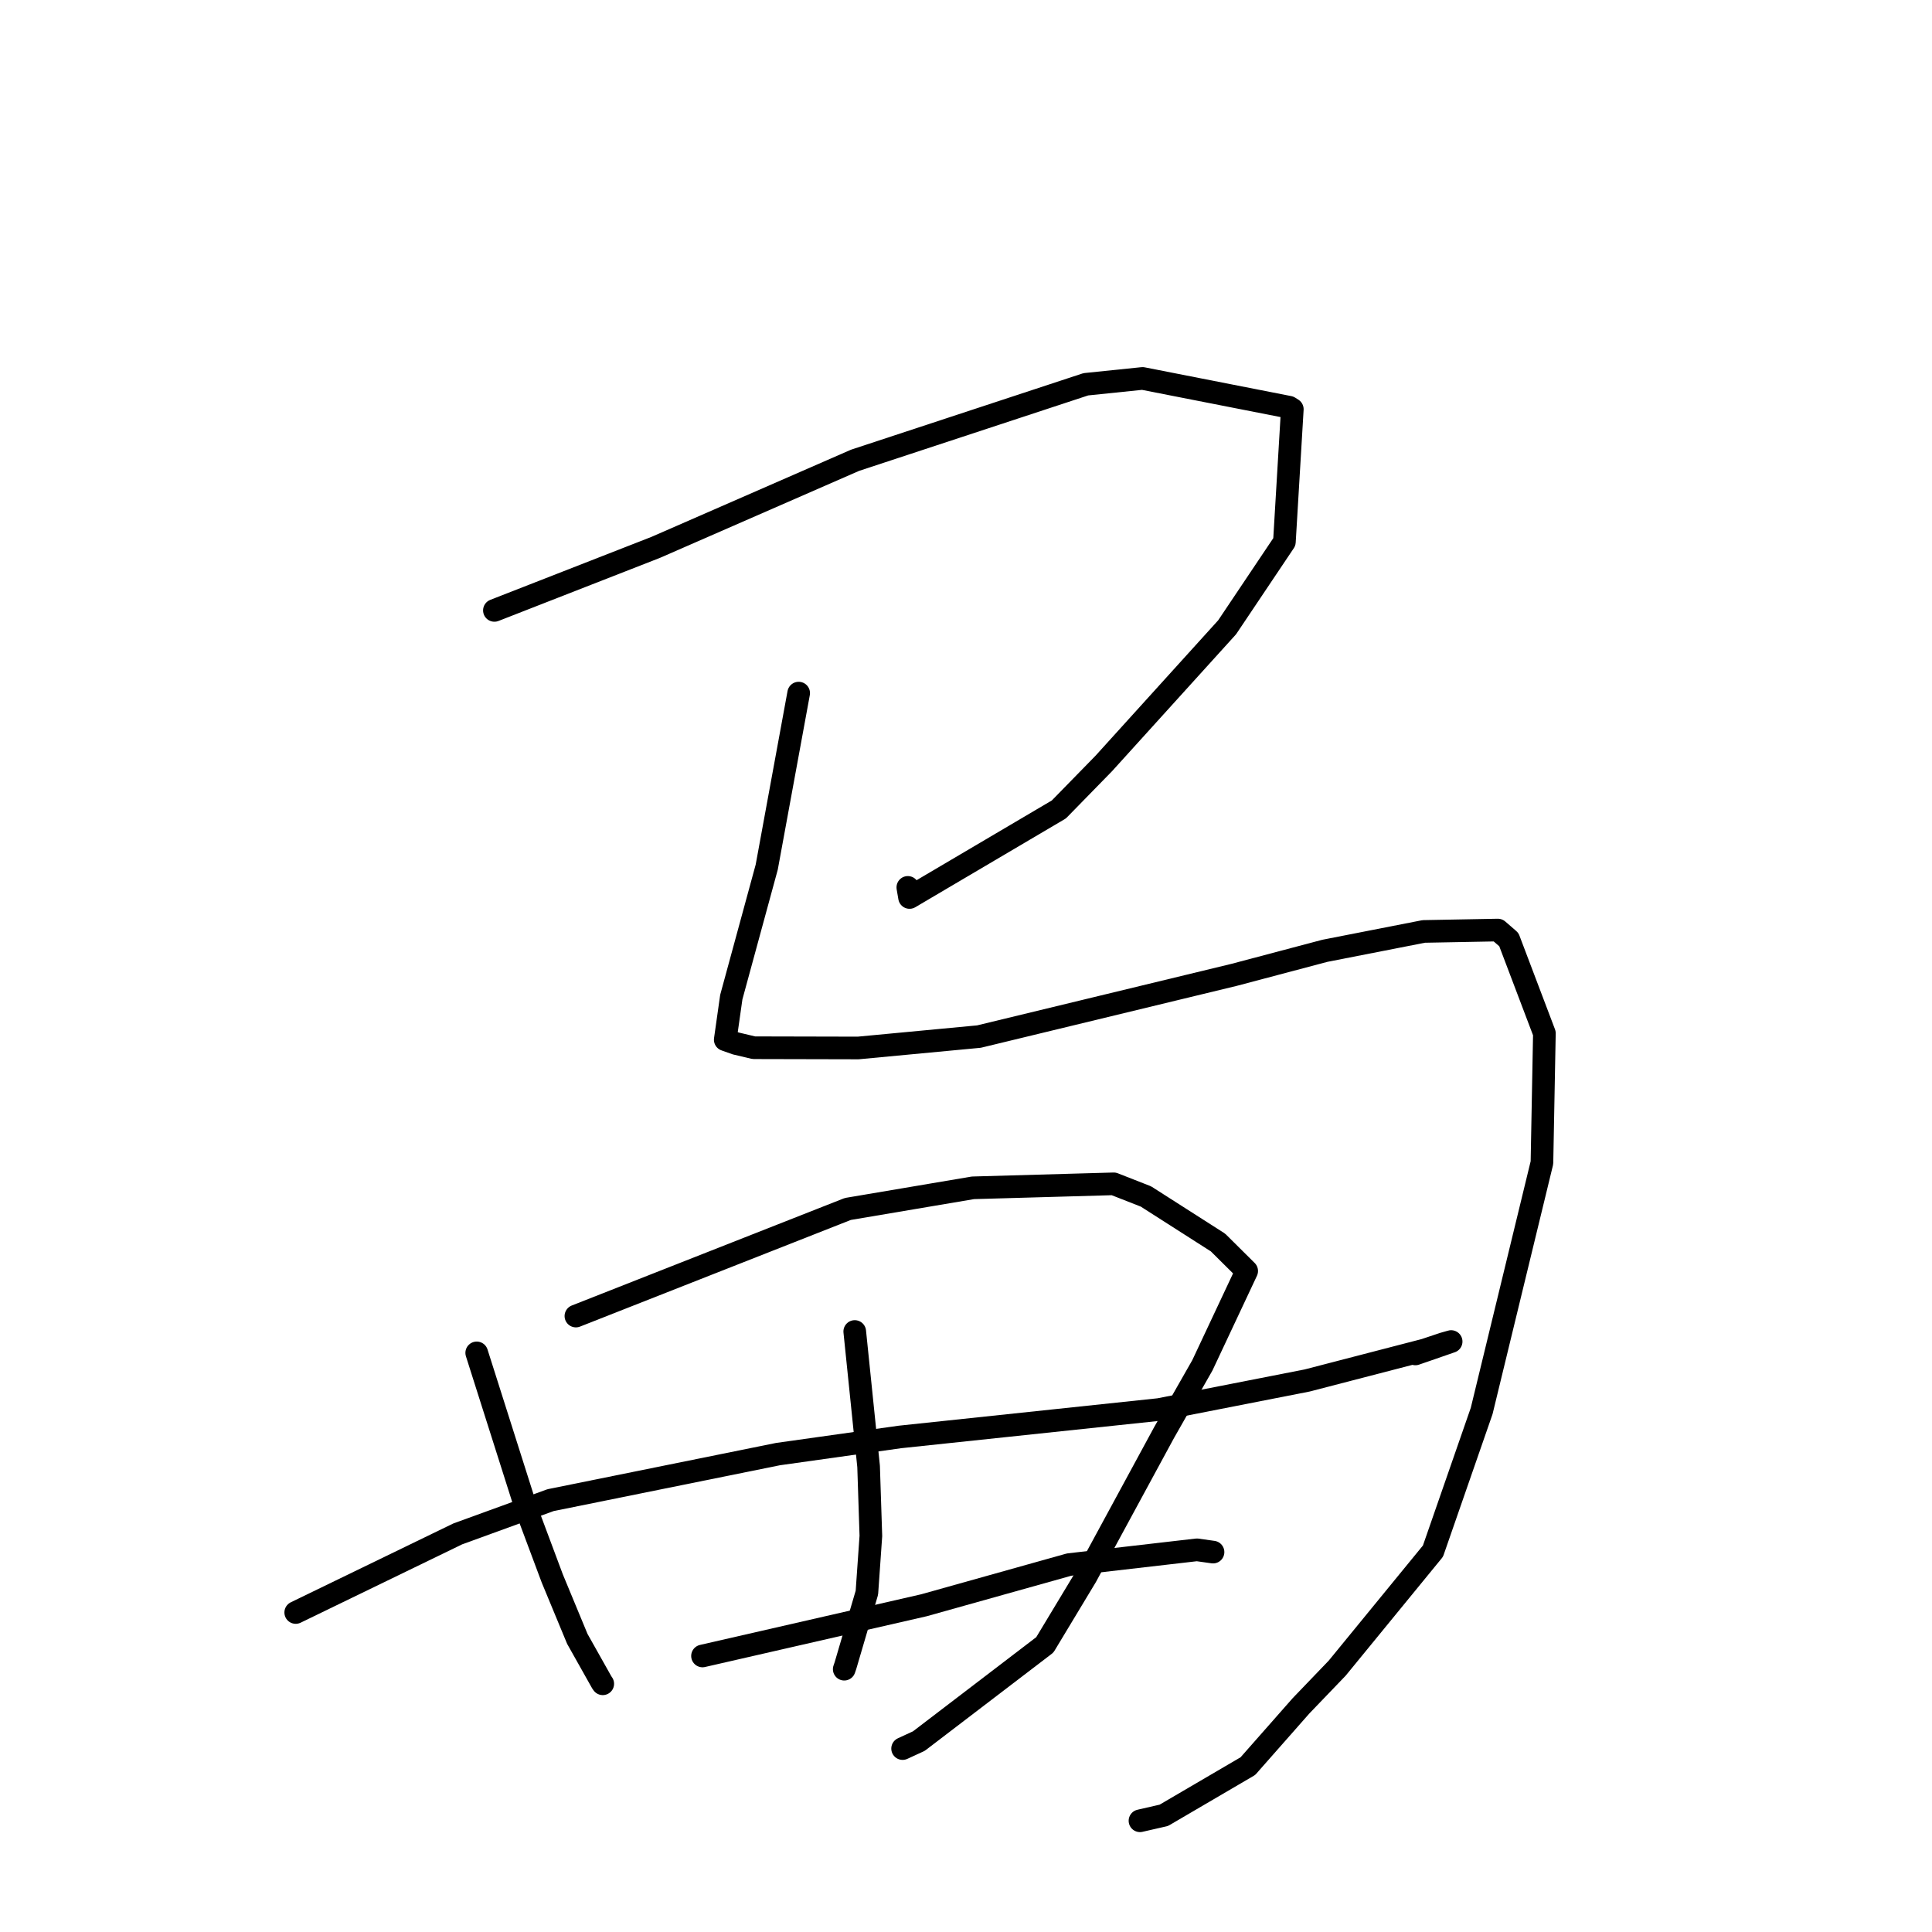 <?xml version="1.0" standalone="no"?>
    <svg width="256" height="256" xmlns="http://www.w3.org/2000/svg" version="1.1">
    <polyline stroke="black" stroke-width="3" stroke-linecap="round" fill="transparent" stroke-linejoin="round" points="65.511 80.882 76.198 76.706 86.885 72.53 113.305 60.988 143.877 50.92 151.393 50.145 170.82 53.96 171.238 54.226 170.19 71.803 162.6 83.12 146.253 101.167 140.307 107.254 120.52 118.921 120.312 117.706 120.292 117.584 " />
        <polyline stroke="black" stroke-width="3" stroke-linecap="round" fill="transparent" stroke-linejoin="round" points="105.829 91.841 103.712 103.368 101.596 114.895 96.899 132.129 96.099 137.767 97.507 138.266 99.885 138.83 113.716 138.862 129.722 137.351 163.538 129.17 175.55 125.988 188.653 123.421 198.471 123.236 199.93 124.501 204.64 136.917 204.316 154.063 196.328 186.962 189.875 205.531 177.187 221.036 172.399 226.022 165.351 234.019 154.213 240.539 151.34 241.197 151.053 241.263 " />
        <polyline stroke="black" stroke-width="3" stroke-linecap="round" fill="transparent" stroke-linejoin="round" points="63.168 179.264 66.447 189.589 69.726 199.914 73.183 209.163 76.498 217.161 79.743 222.931 79.867 223.107 79.869 223.11 " />
        <polyline stroke="black" stroke-width="3" stroke-linecap="round" fill="transparent" stroke-linejoin="round" points="76.31 174.384 94.326 167.289 112.341 160.195 128.921 157.393 147.57 156.864 151.839 158.537 161.391 164.641 165.193 168.413 159.321 180.911 154.245 189.826 143.907 208.891 138.446 217.951 121.755 230.702 119.6 231.695 " />
        <polyline stroke="black" stroke-width="3" stroke-linecap="round" fill="transparent" stroke-linejoin="round" points="39.185 213.663 49.921 208.456 60.657 203.249 72.95 198.778 103.092 192.675 119.237 190.405 153.596 186.766 173.207 182.921 188.787 178.878 191.26 178.051 192.274 177.763 192.283 177.76 192.284 177.76 189.581 178.699 187.541 179.403 " />
        <polyline stroke="black" stroke-width="3" stroke-linecap="round" fill="transparent" stroke-linejoin="round" points="113.258 176.43 114.176 185.372 115.094 194.314 115.395 203.516 114.868 211.038 112.029 220.698 111.865 221.176 " />
        <polyline stroke="black" stroke-width="3" stroke-linecap="round" fill="transparent" stroke-linejoin="round" points="93.086 219.424 107.752 216.066 122.418 212.708 141.664 207.316 158.599 205.36 160.733 205.661 " />
        </svg>